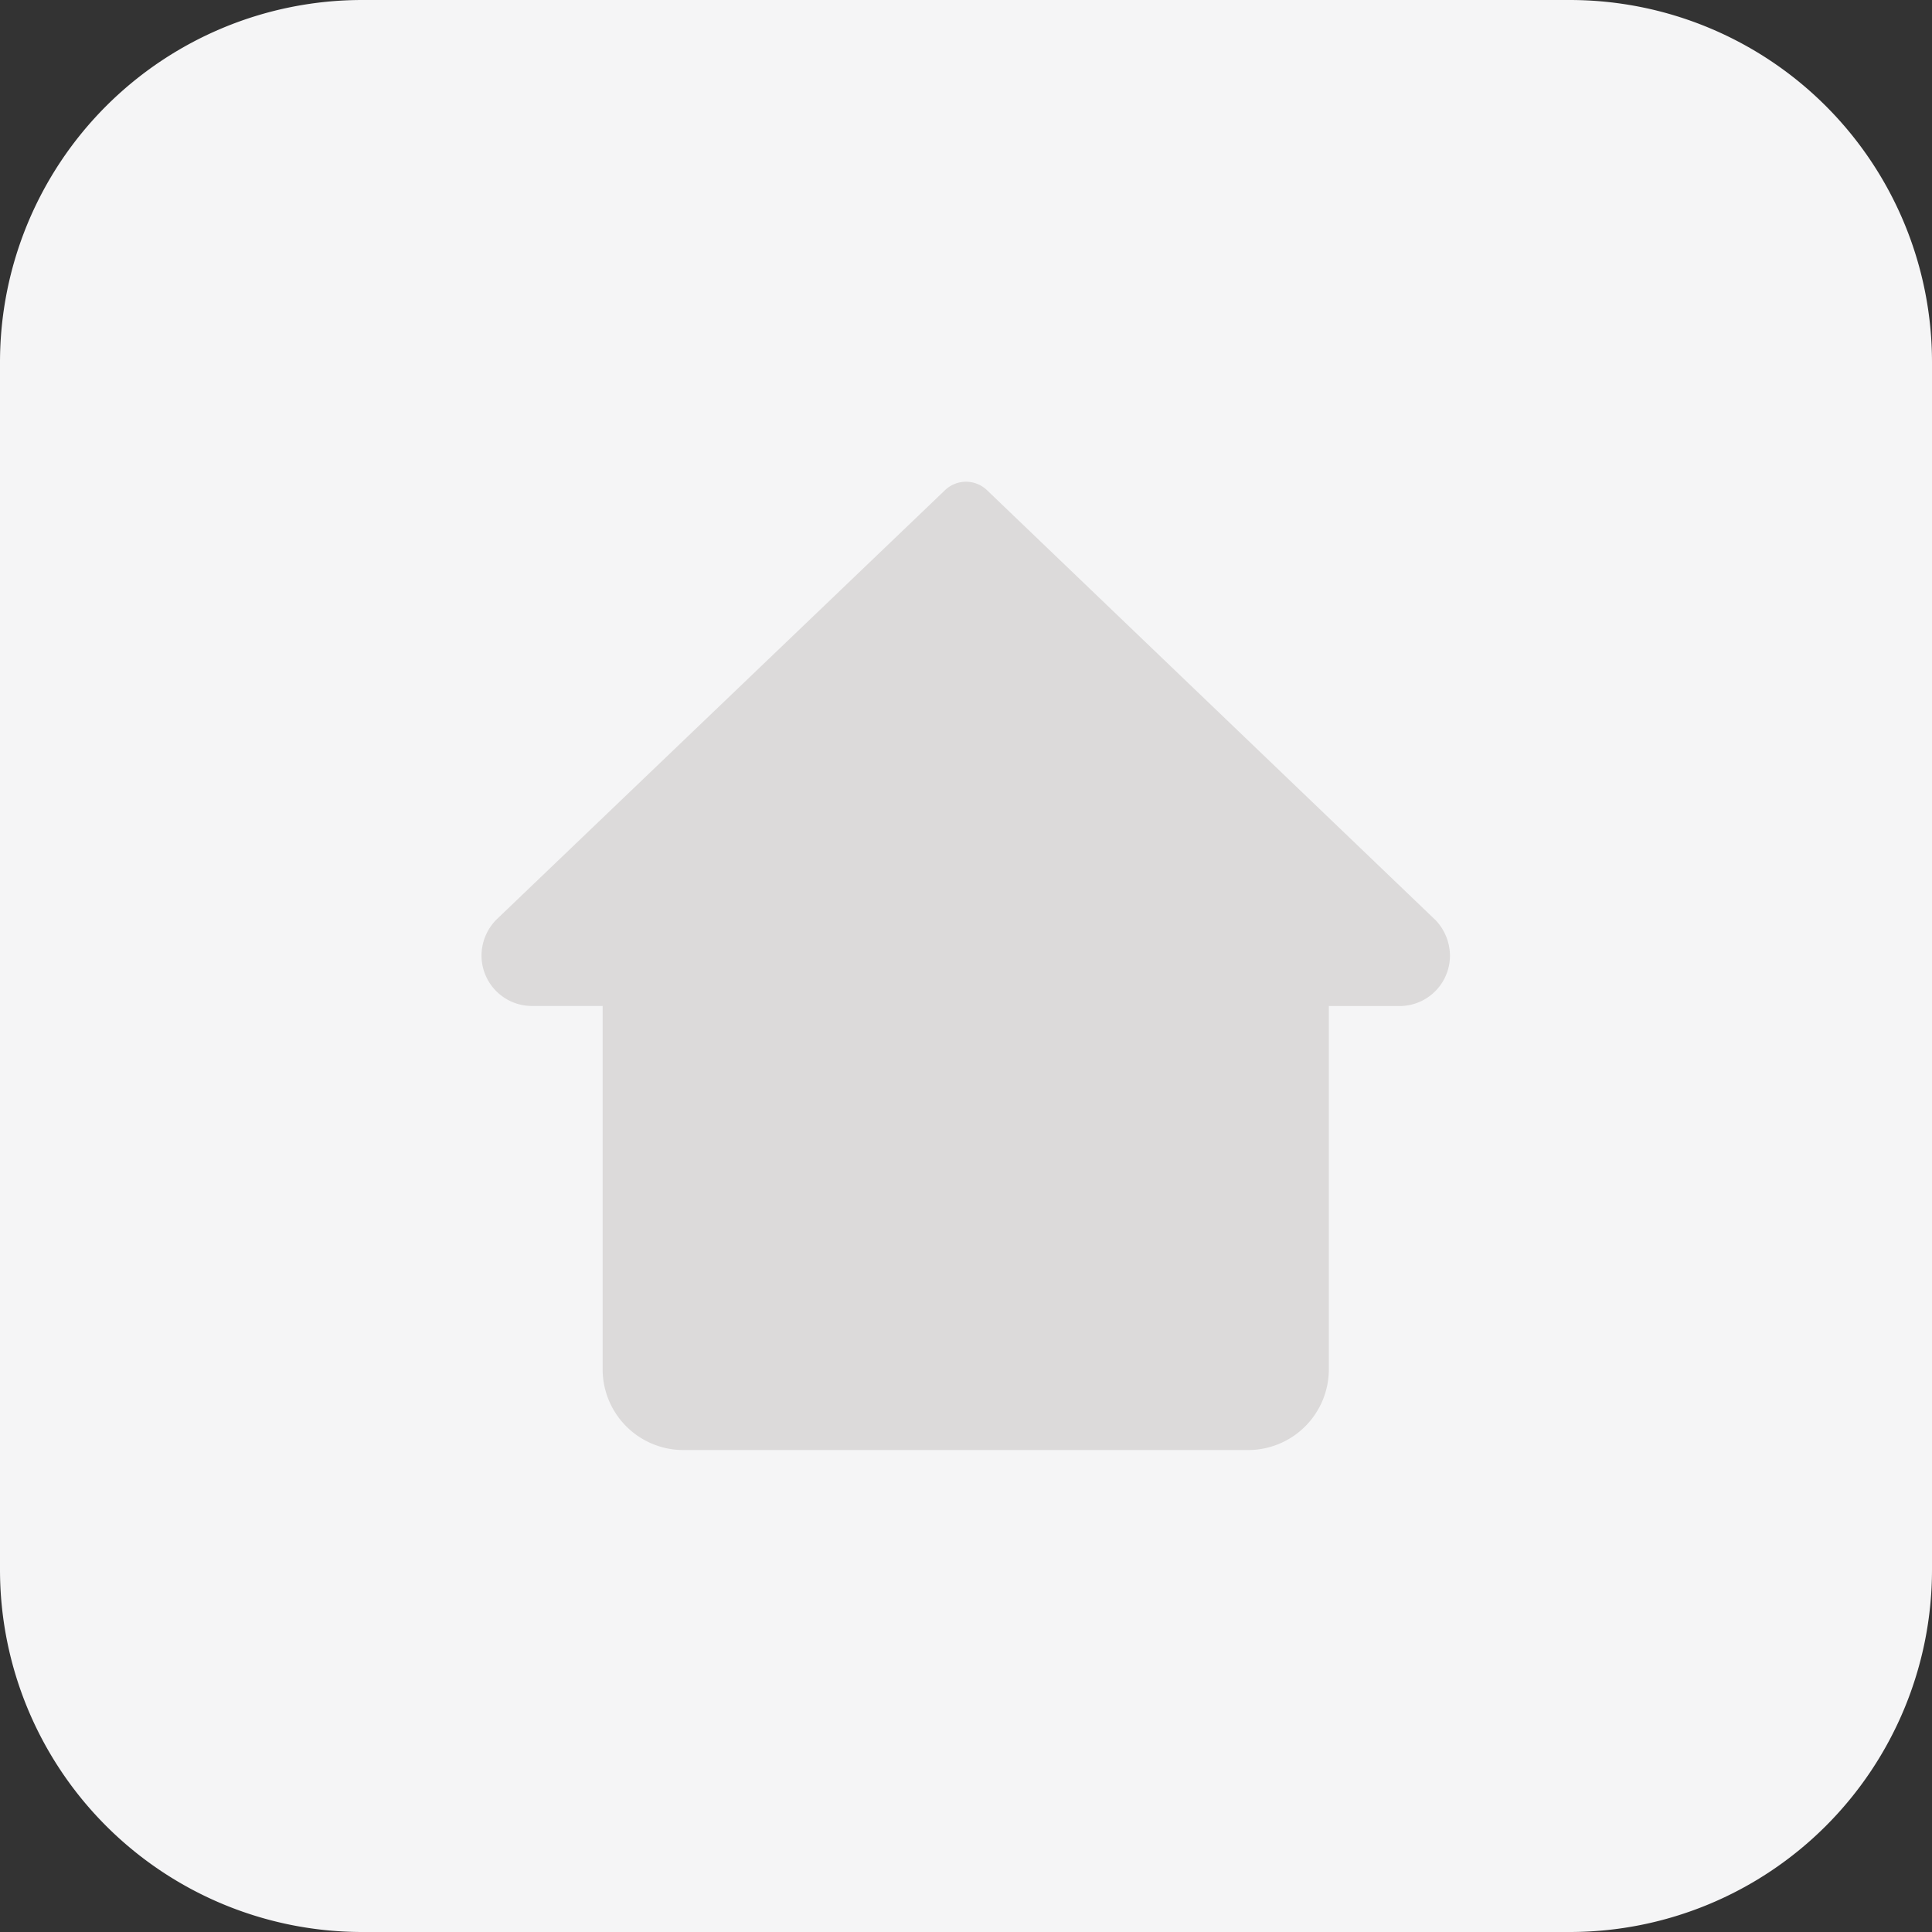 <svg id="home" xmlns="http://www.w3.org/2000/svg" width="26" height="26" viewBox="0 0 26 26">
  <rect x="0" y="0" width="26" height="26" fill="#333333" stroke="none"/>
  <path id="Контур_6762" data-name="Контур 6762" d="M21.125,26H4.875A4.875,4.875,0,0,1,0,21.125V4.875A4.875,4.875,0,0,1,4.875,0h16.25A4.875,4.875,0,0,1,26,4.875v16.25A4.875,4.875,0,0,1,21.125,26Zm0,0" fill="#f5f5f6"/>
  <path id="Контур_6763" data-name="Контур 6763" d="M140.832,133.9l-6.03-5.78a.408.408,0,0,0-.564,0L128.2,133.9a.69.69,0,0,0-.2.483.679.679,0,0,0,.679.679h.951v4.889a1.087,1.087,0,0,0,1.086,1.087h7.6a1.087,1.087,0,0,0,1.087-1.086v-4.889h.951a.679.679,0,0,0,.679-.679.7.7,0,0,0-.207-.491Zm0,0" transform="translate(-121.52 -121.524)" fill="#dcdada"/>
</svg>
